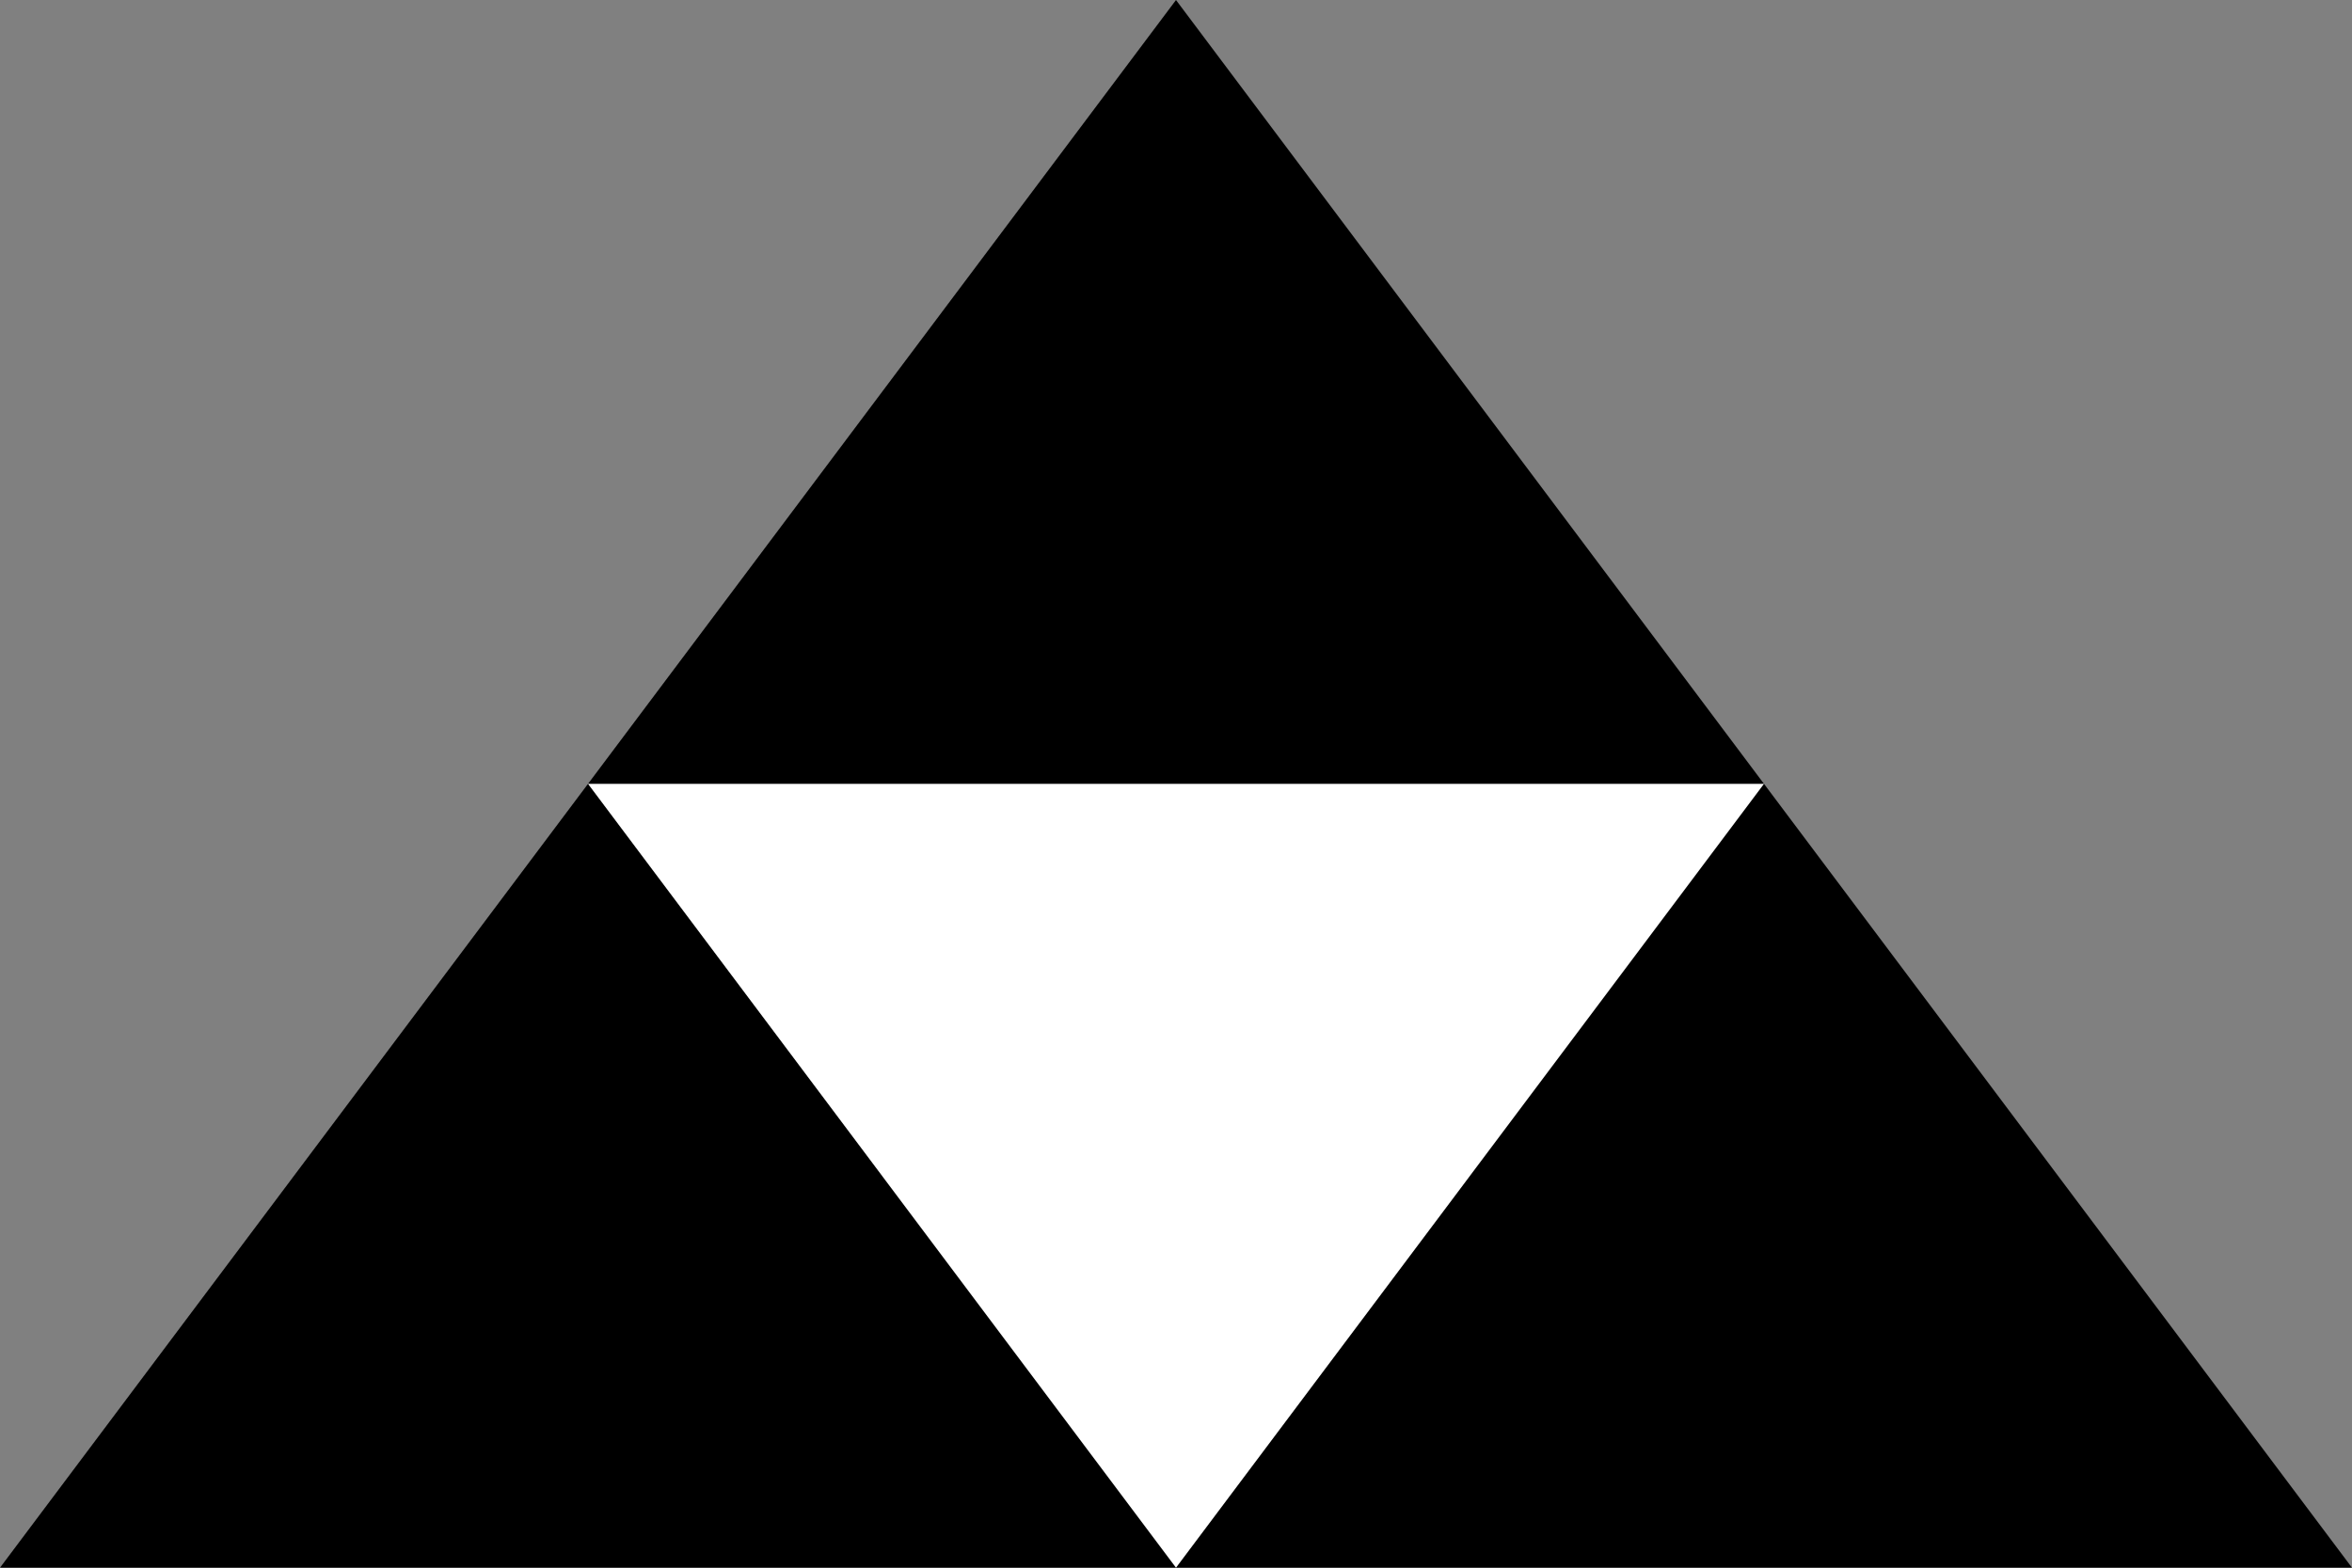 <svg version="1.1"      baseProfile="full"     width="600" height="400"     xmlns="http://www.w3.org/2000/svg"> 
<rect width="100%" height="100%" fill="#808080" stroke="none"/> 
<polygon points="0,400 300,0 600,400" />
<polygon points="150,200 300,400 450,200" fill="white"/>
</svg>